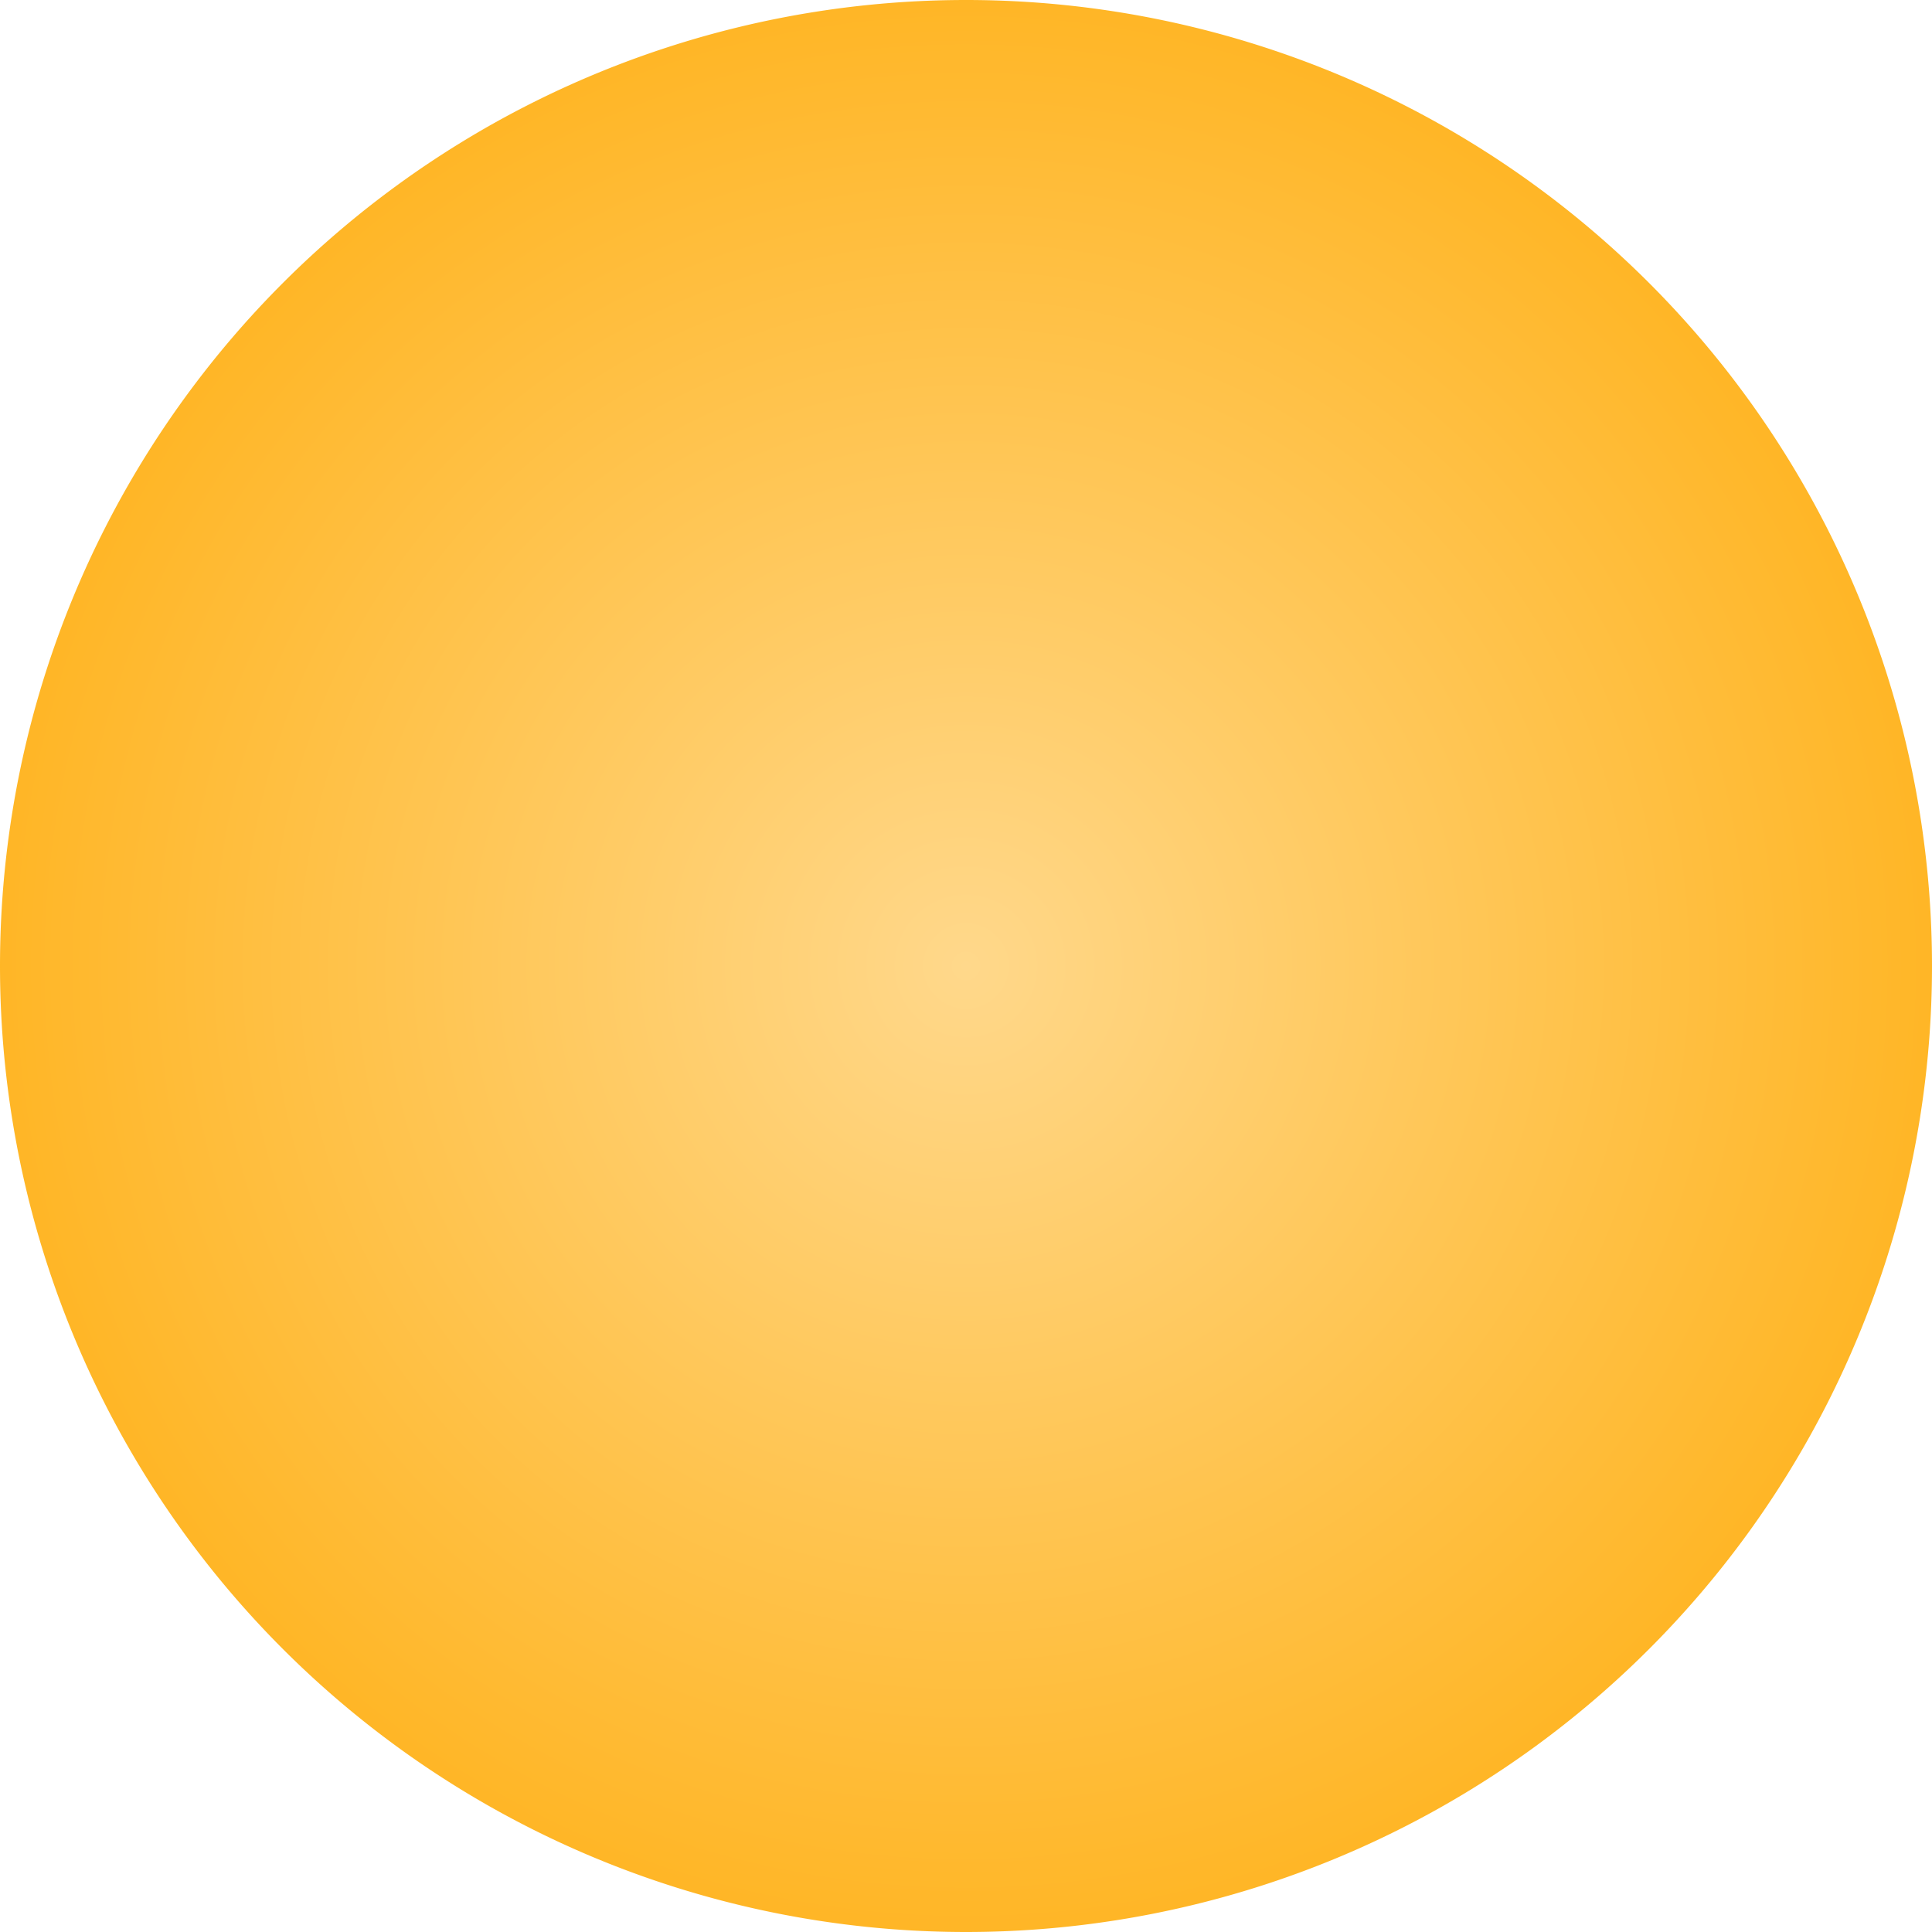 <svg width="18" height="18" fill="none" xmlns="http://www.w3.org/2000/svg"><g filter="url('#filter0_b_1_412')"><path d="M18 9A9 9 0 1 1 0 9a9 9 0 0 1 18 0Z" fill="url('#paint0_radial_1_412')"/></g><defs><radialGradient id="paint0_radial_1_412" cx="0" cy="0" r="1" gradientUnits="userSpaceOnUse" gradientTransform="rotate(90 0 9) scale(12.527)"><stop stop-color="#FFD88B"/><stop offset="1" stop-color="#FFA900"/></radialGradient><filter id="filter0_b_1_412" x="-31.038" y="-31.038" width="80.076" height="80.076" filterUnits="userSpaceOnUse" color-interpolation-filters="sRGB"><feFlood flood-opacity="0" result="BackgroundImageFix"/><feGaussianBlur in="BackgroundImage" stdDeviation="15.519"/><feComposite in2="SourceAlpha" operator="in" result="effect1_backgroundBlur_1_412"/><feBlend in="SourceGraphic" in2="effect1_backgroundBlur_1_412" result="shape"/></filter></defs></svg>
